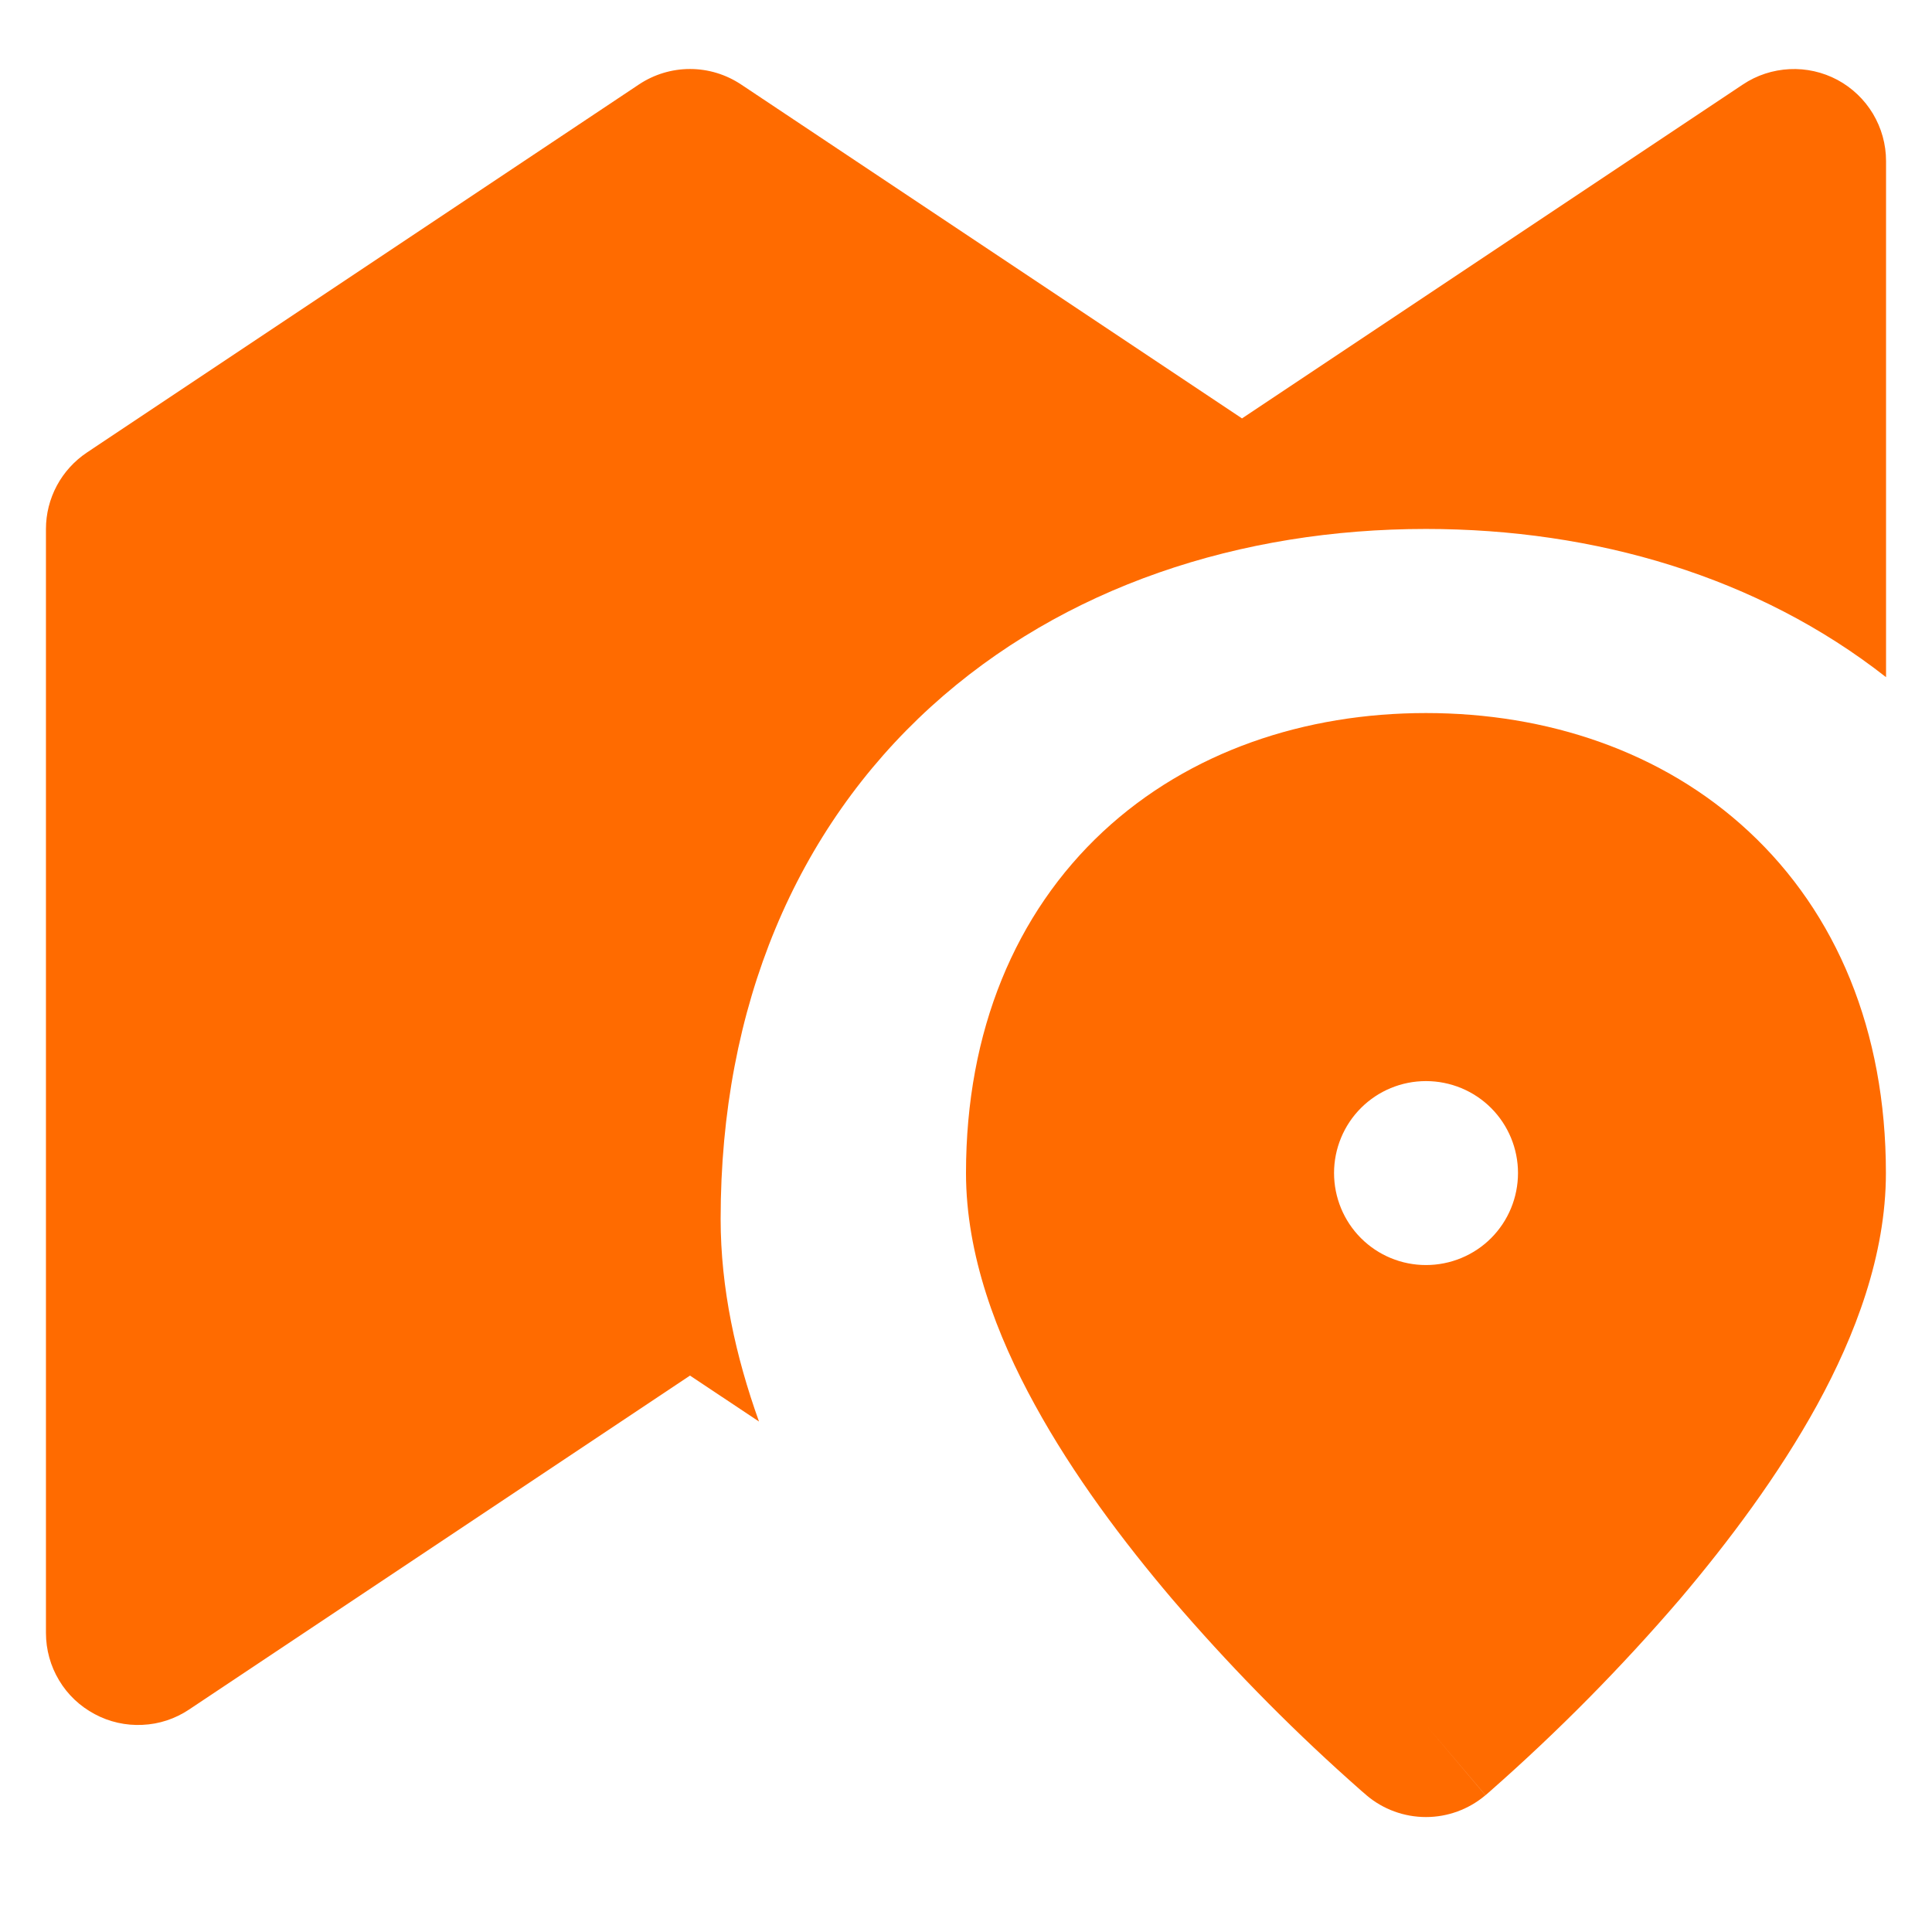 <svg width="14" height="14" viewBox="0 0 14 14" fill="none" xmlns="http://www.w3.org/2000/svg">
<path fill-rule="evenodd" clip-rule="evenodd" d="M10.333 12.5L9.902 13.009L9.901 13.008L9.899 13.006L9.892 13L9.866 12.978L9.775 12.897C9.319 12.489 8.891 12.05 8.493 11.586C8.143 11.174 7.778 10.69 7.499 10.18C7.223 9.678 7 9.095 7 8.5C7 7.469 7.359 6.617 7.993 6.026C8.621 5.442 9.46 5.167 10.333 5.167C11.207 5.167 12.046 5.442 12.673 6.026C13.308 6.617 13.666 7.469 13.666 8.5C13.666 9.095 13.443 9.678 13.168 10.18C12.888 10.69 12.524 11.174 12.175 11.586C11.75 12.081 11.291 12.546 10.8 12.978L10.775 13L10.768 13.006L10.765 13.008L10.764 13.008L10.333 12.5ZM10.333 12.5L10.764 13.009C10.643 13.111 10.491 13.167 10.333 13.167C10.175 13.167 10.022 13.111 9.902 13.009L10.333 12.5ZM10.333 9.167C10.51 9.167 10.68 9.097 10.805 8.972C10.93 8.847 11 8.677 11 8.5C11 8.324 10.93 8.154 10.805 8.029C10.68 7.904 10.51 7.834 10.333 7.834C10.156 7.834 9.987 7.904 9.862 8.029C9.737 8.154 9.667 8.324 9.667 8.5C9.667 8.677 9.737 8.847 9.862 8.972C9.987 9.097 10.156 9.167 10.333 9.167Z" fill="#FF6B00"/>
<path fill-rule="evenodd" clip-rule="evenodd" d="M13.667 1.167C13.667 1.046 13.634 0.928 13.572 0.824C13.51 0.721 13.421 0.636 13.315 0.579C13.208 0.522 13.088 0.495 12.968 0.501C12.847 0.507 12.73 0.545 12.63 0.612L9 3.032L5.37 0.612C5.26 0.539 5.132 0.5 5 0.5C4.868 0.5 4.74 0.539 4.63 0.612L0.63 3.279C0.539 3.34 0.464 3.422 0.412 3.519C0.36 3.616 0.333 3.724 0.333 3.833V11.833C0.333 11.954 0.366 12.073 0.428 12.176C0.49 12.28 0.579 12.364 0.686 12.421C0.792 12.478 0.912 12.505 1.032 12.499C1.153 12.494 1.27 12.455 1.37 12.388L5 9.968L5.5 10.301C5.331 9.83 5.222 9.335 5.222 8.833C5.222 7.287 5.772 6.008 6.745 5.122C7.707 4.247 8.994 3.833 10.333 3.833C11.558 3.833 12.739 4.179 13.667 4.907V1.167Z" fill="#FF6B00"/>
</svg>
